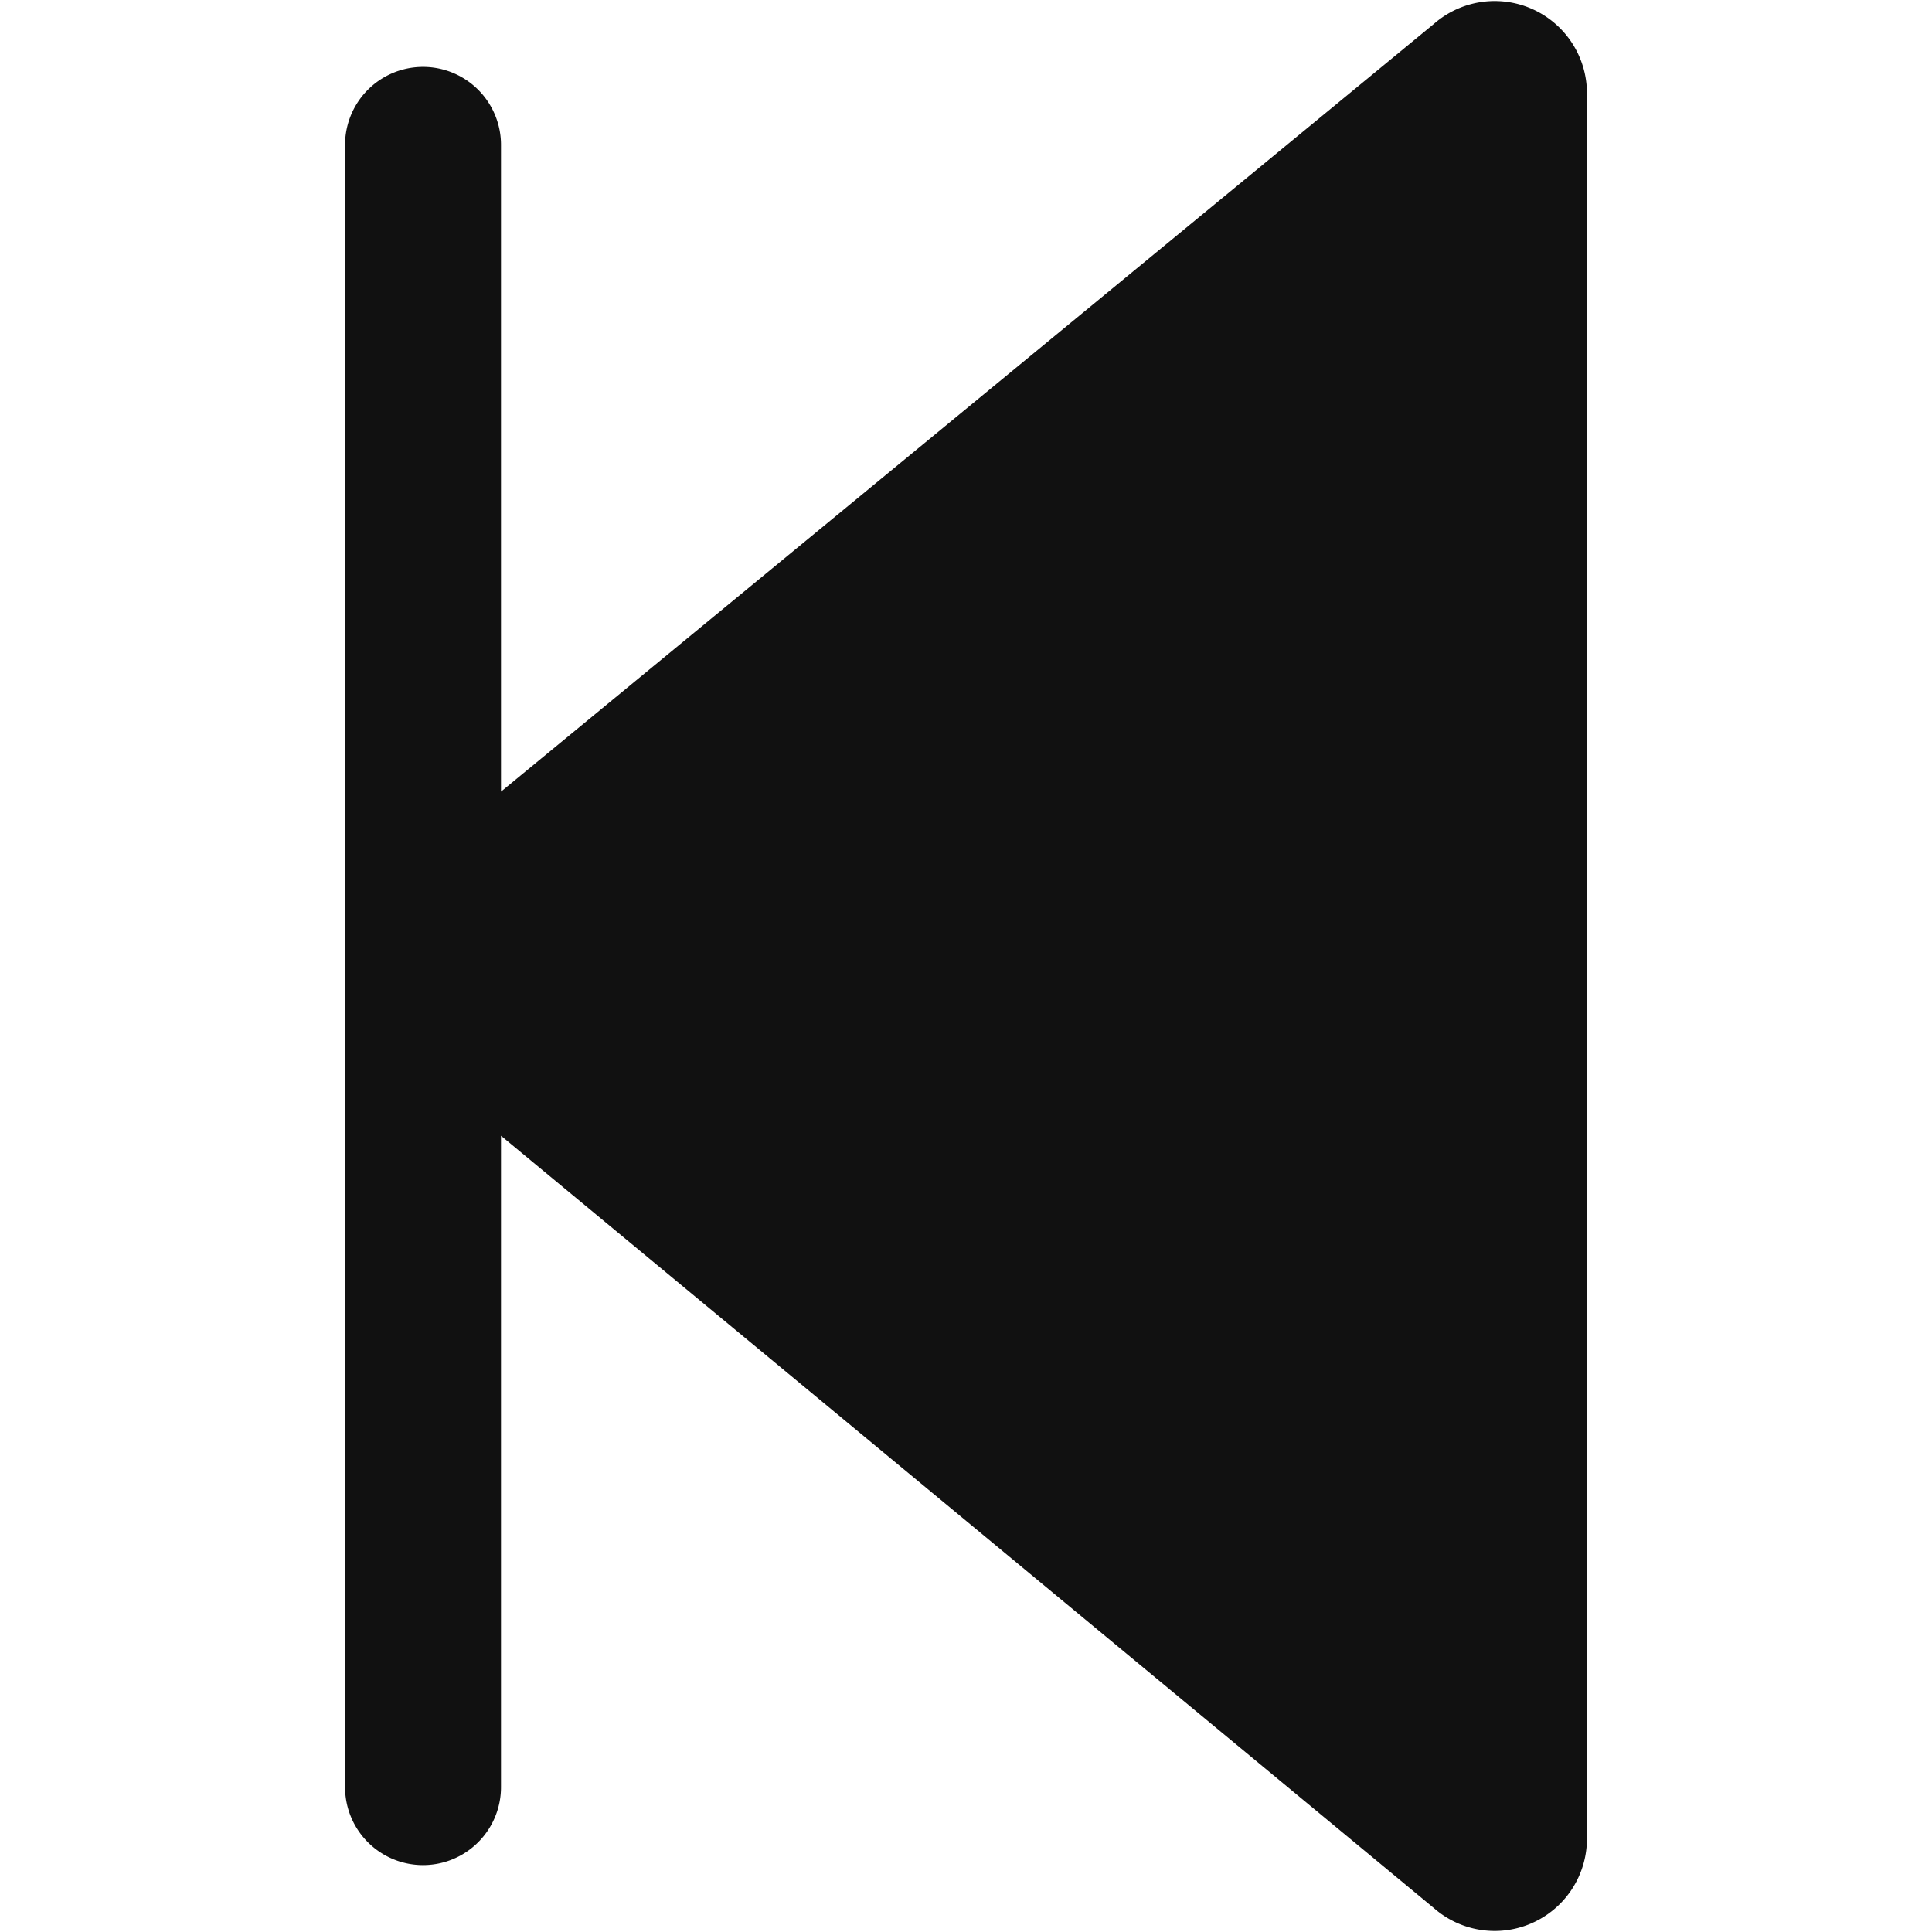 <?xml version="1.0" standalone="no"?><!DOCTYPE svg PUBLIC "-//W3C//DTD SVG 1.1//EN" "http://www.w3.org/Graphics/SVG/1.1/DTD/svg11.dtd"><svg class="icon" width="200px" height="200.00px" viewBox="0 0 1024 1024" version="1.1" xmlns="http://www.w3.org/2000/svg"><path fill="#111111" d="M759.931 12.714L265.536 419.576v-342.311A41.077 41.077 0 1 0 182.892 76.287v870.938a41.077 41.077 0 1 0 82.644 0v-345.245l494.395 409.307a48.902 48.902 0 0 0 81.177-36.187V48.902A48.902 48.902 0 0 0 759.931 12.714z"  /></svg>